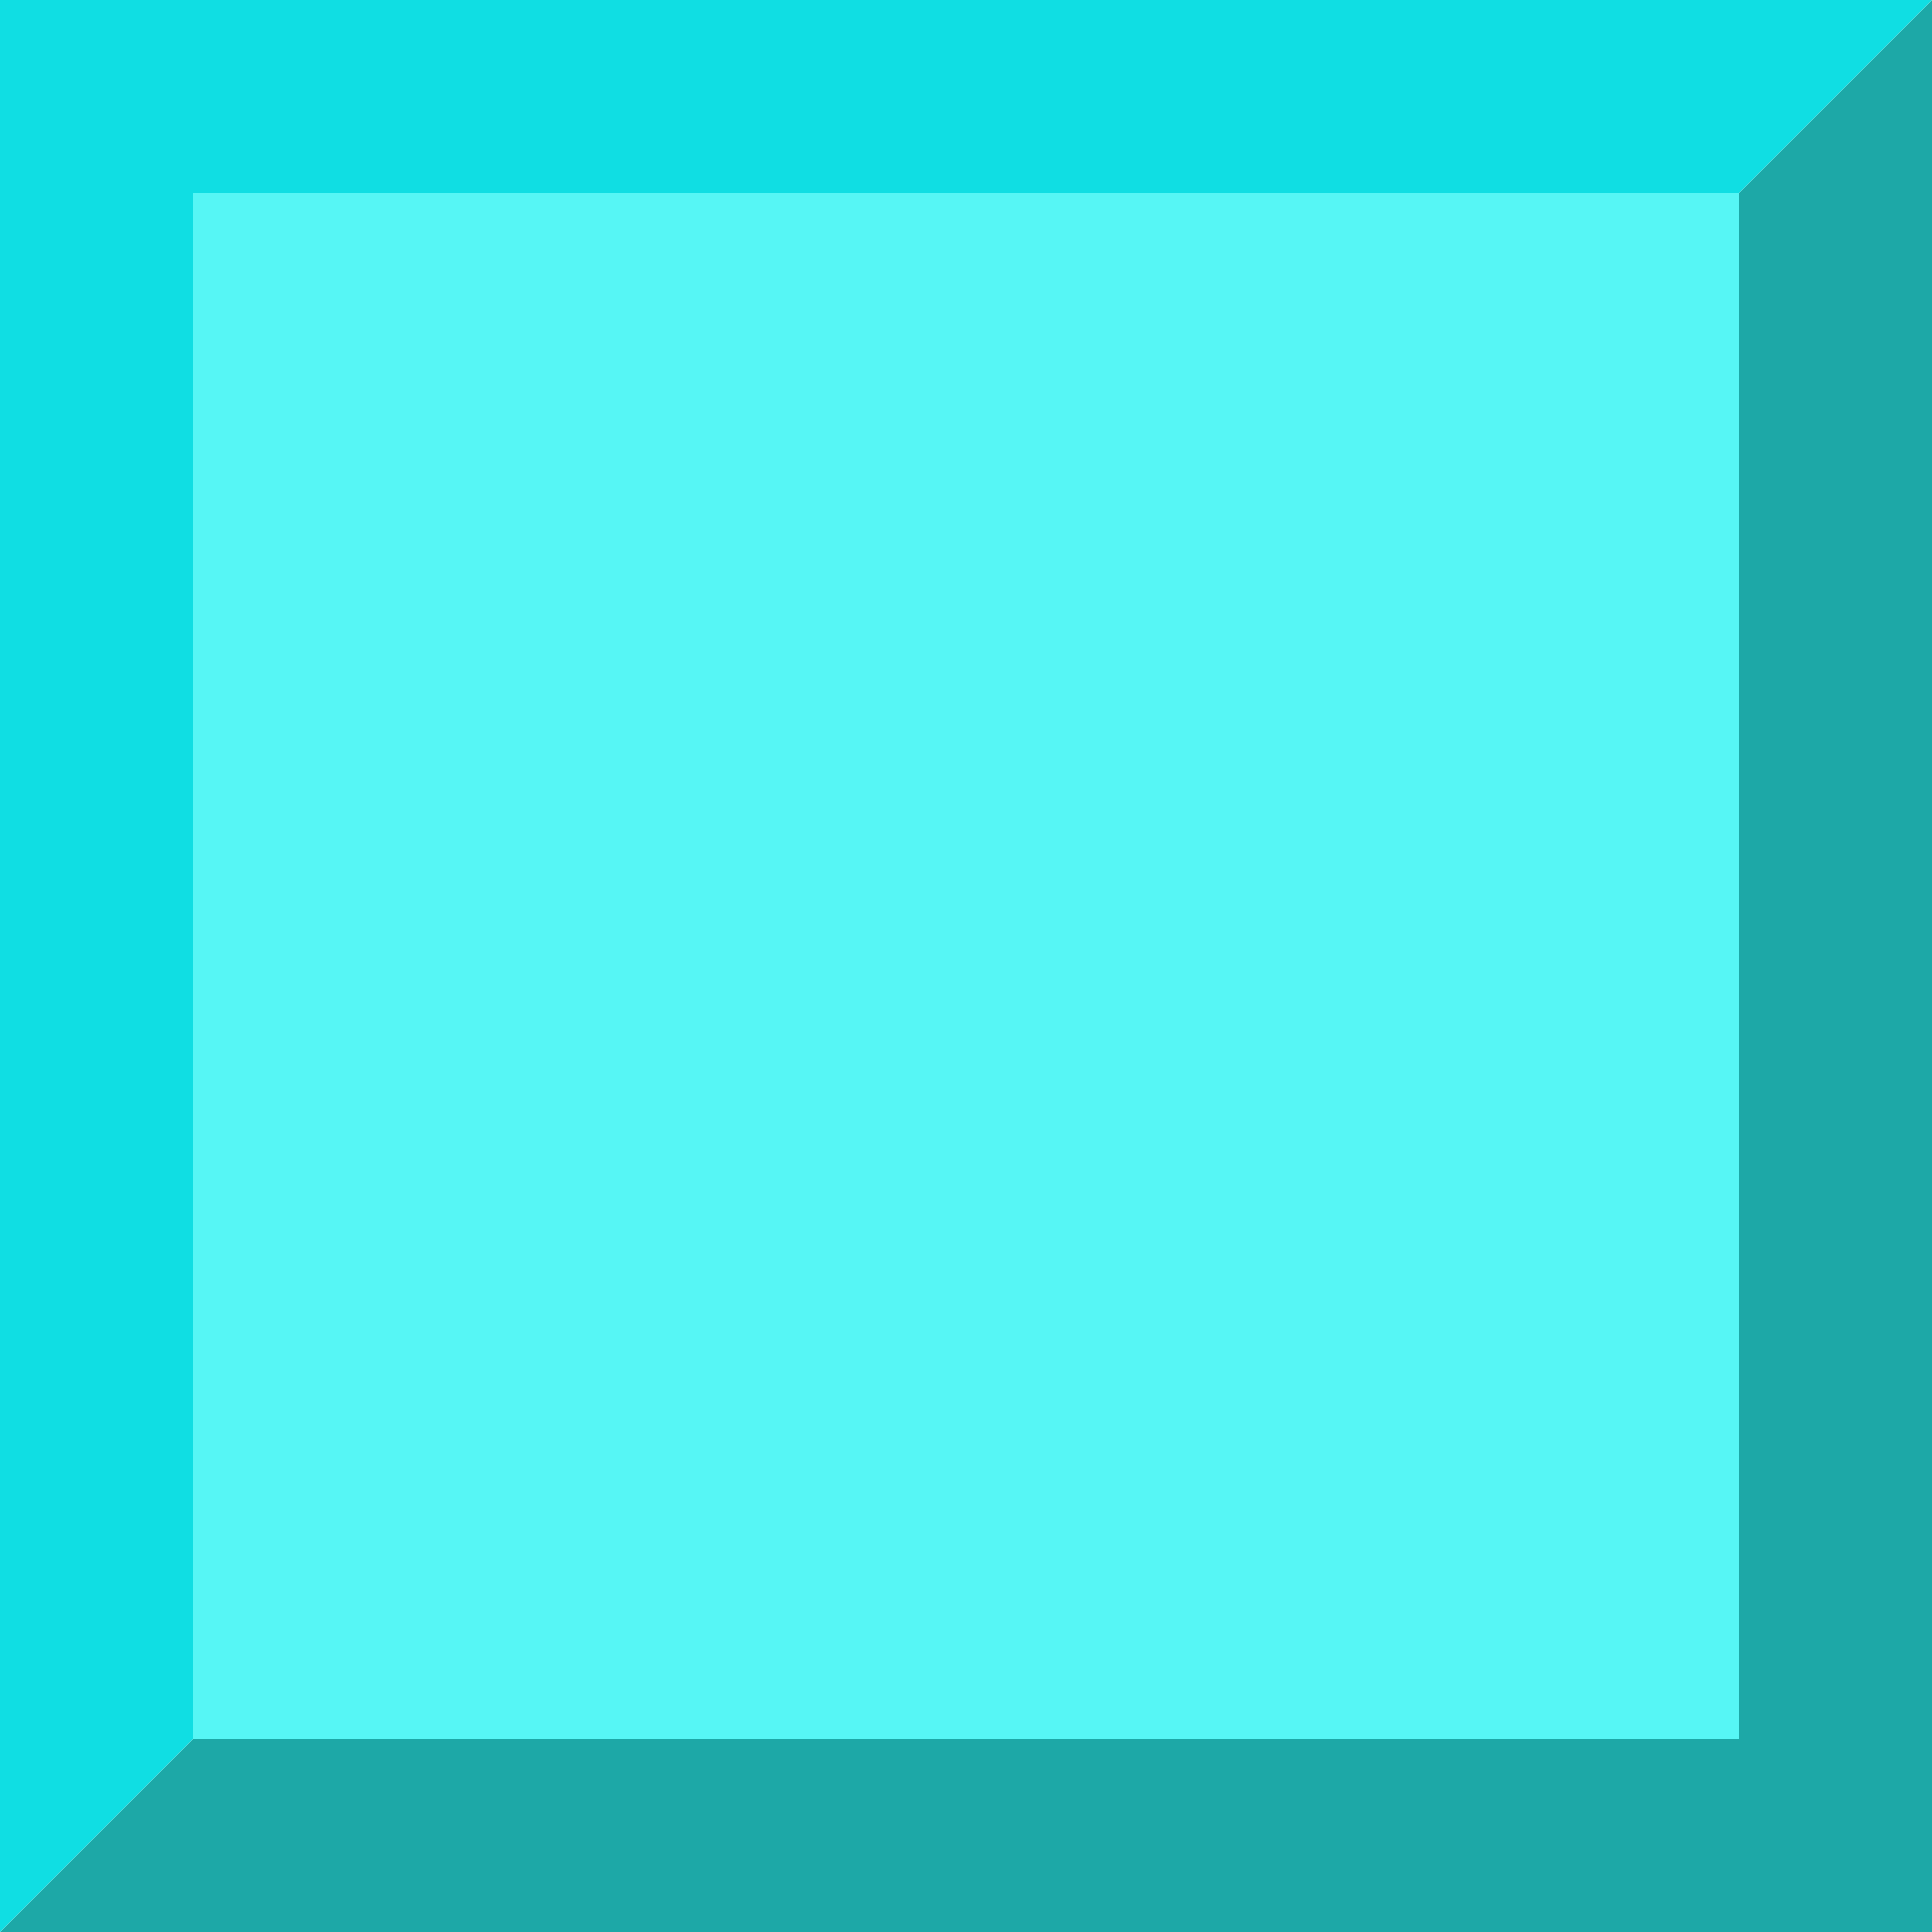<svg width="100" height="100" viewBox="0 0 100 100" fill="none" xmlns="http://www.w3.org/2000/svg">
<rect x="0" y="0" width="100" height="100" fill="#333333" stroke="none"/>
<g clip-path="url(#clip0_1_11)">
<rect width="100" height="100" fill="white"/>
<path d="M100 0L0 100H100V0Z" fill="#1DA8A7"/>
<path d="M0 100L100 0H0V100Z" fill="#10DEE3"/>
<rect x="10" y="10" width="80" height="80" fill="#56F6F5"/>
</g>
<defs>
<clipPath id="clip0_1_11">
<rect width="100" height="100" fill="white"/>
</clipPath>
</defs>
</svg>
